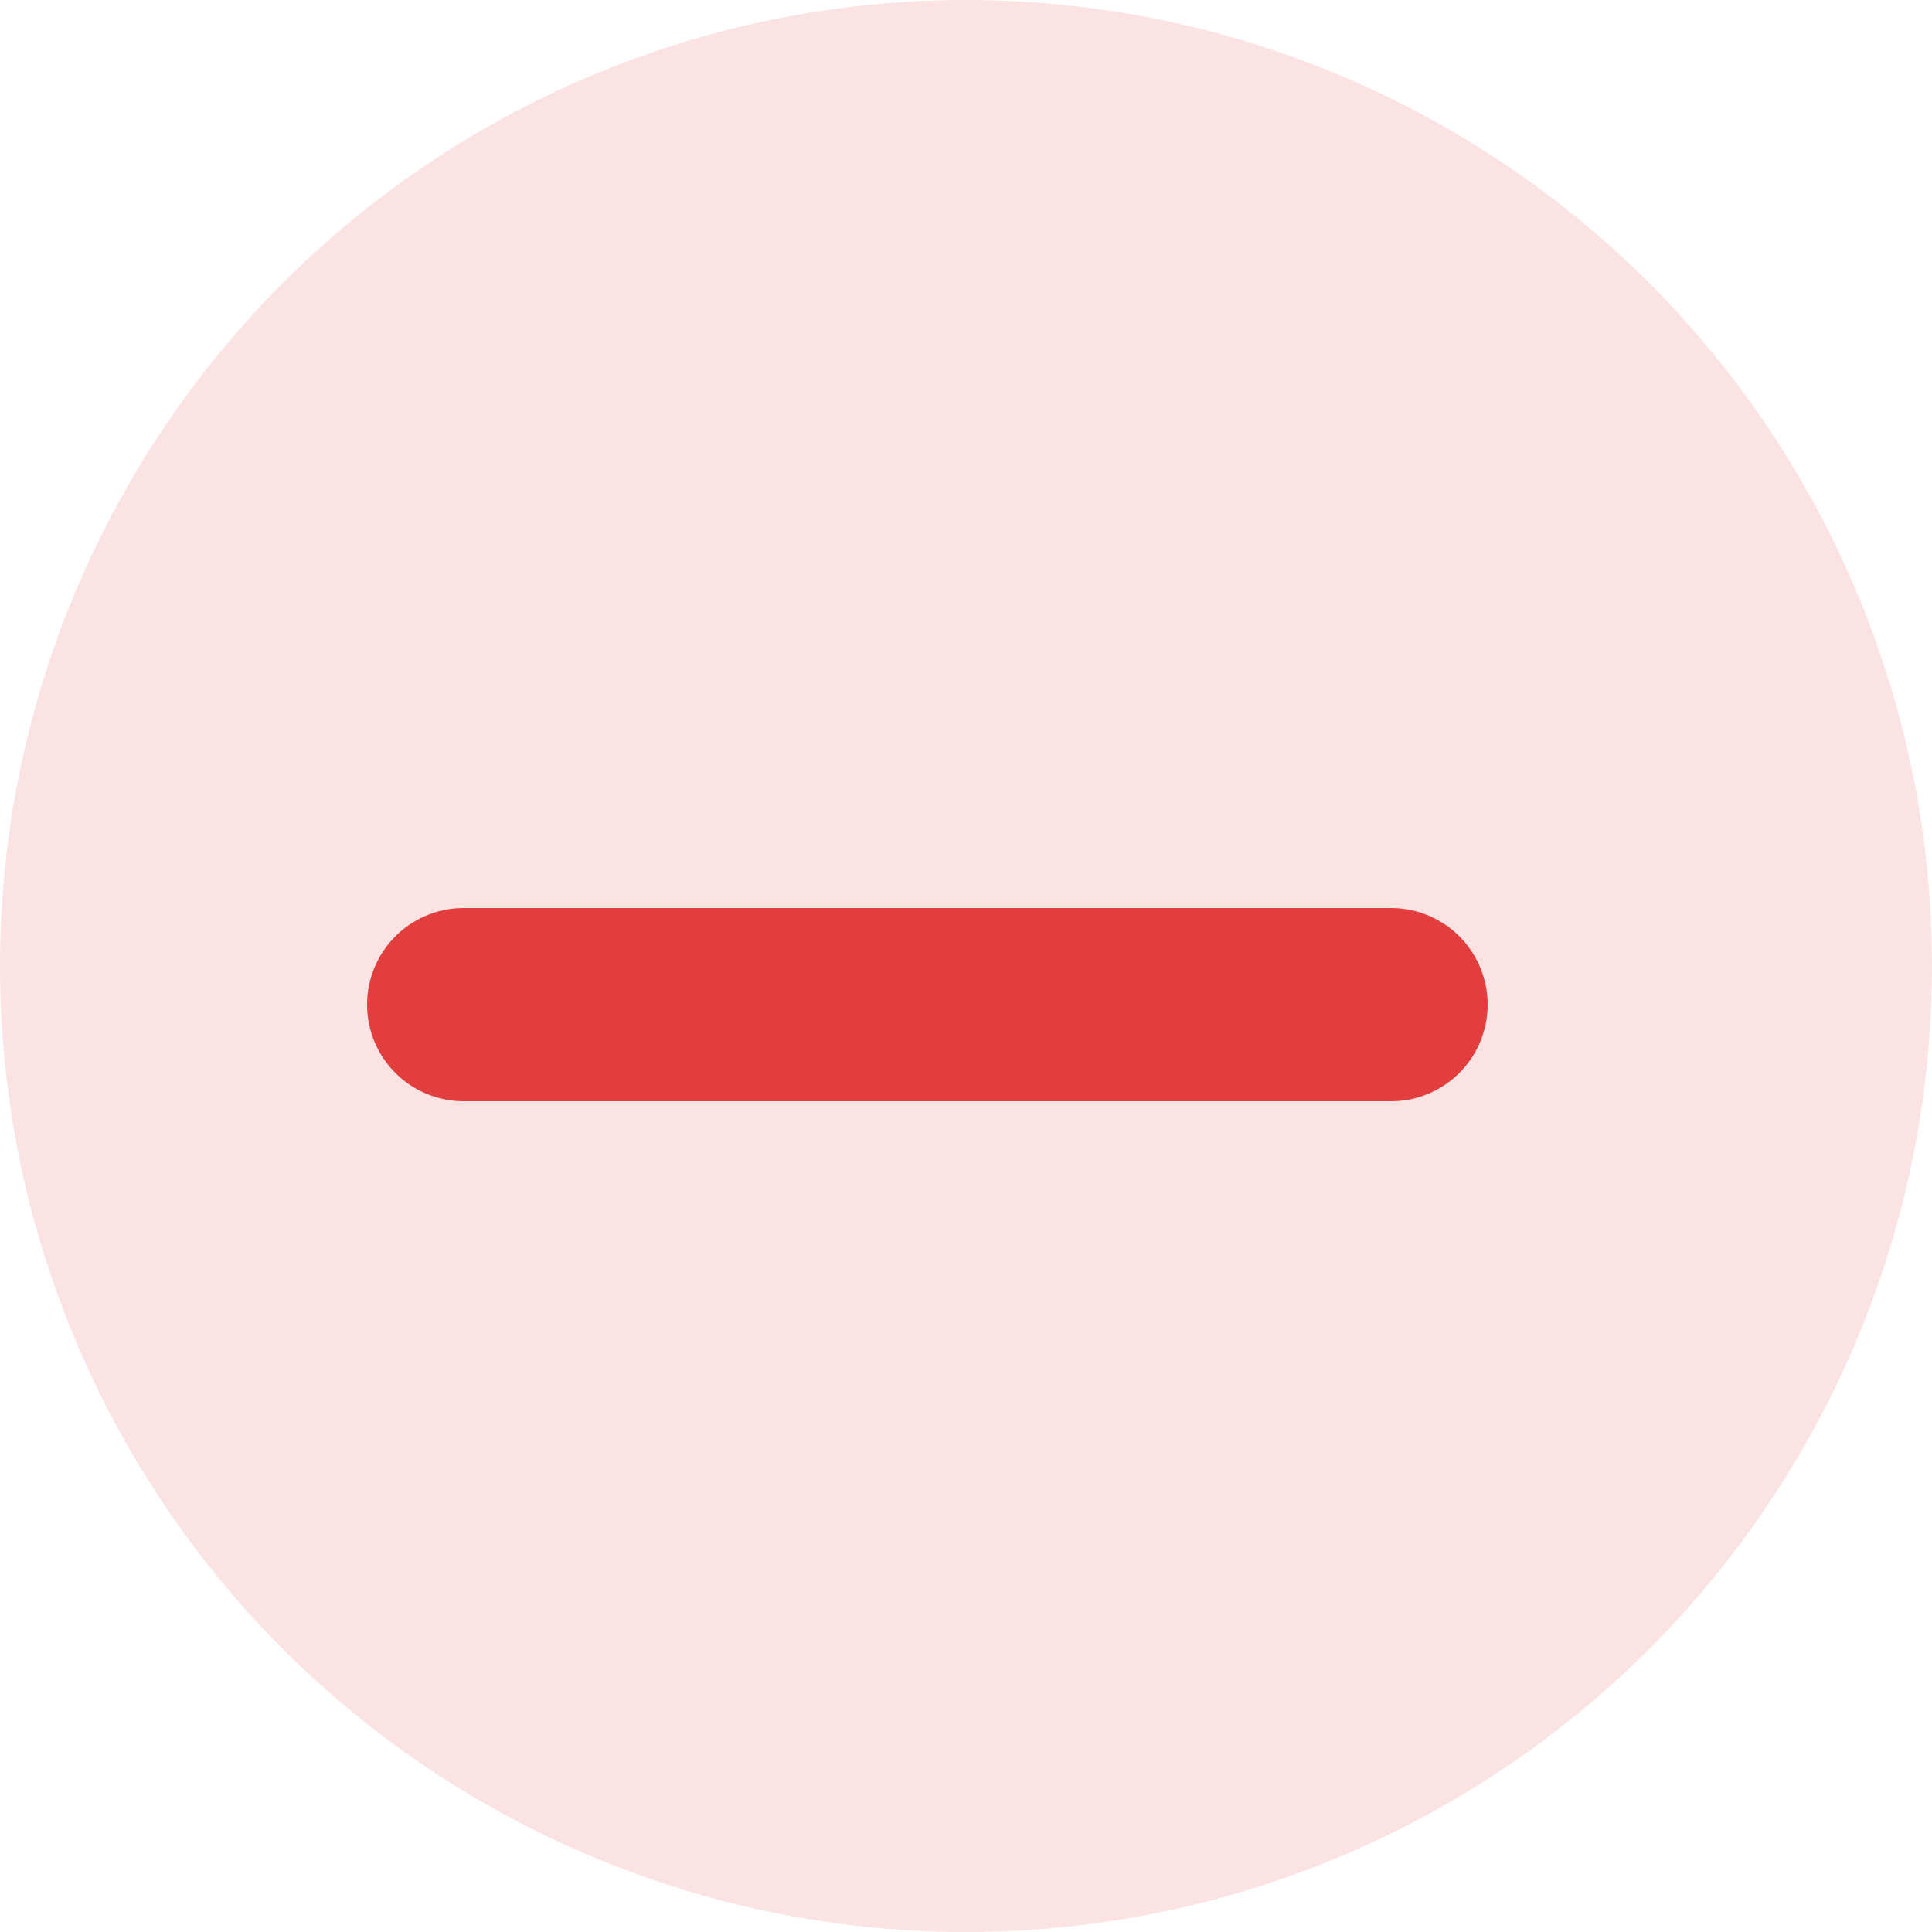 <?xml version="1.0" encoding="UTF-8"?>
<svg width="20px" height="20px" viewBox="0 0 20 20" version="1.1" xmlns="http://www.w3.org/2000/svg" xmlns:xlink="http://www.w3.org/1999/xlink">
    <!-- Generator: Sketch 52.4 (67378) - http://www.bohemiancoding.com/sketch -->
    <title>Group 3</title>
    <desc>Created with Sketch.</desc>
    <g id="Page-1" stroke="none" stroke-width="1" fill="none" fill-rule="evenodd">
        <g id="Group-3">
            <circle id="Oval" fill="#E33E3E" opacity="0.145" cx="10" cy="10" r="10"></circle>
            <g id="minus" transform="translate(4.8, 9.6)" stroke="#E33E3E" stroke-linecap="round" stroke-linejoin="round" stroke-width="2">
                <path d="M0,0.8 L9.6,0.8" id="Path"></path>
            </g>
        </g>
    </g>
</svg>